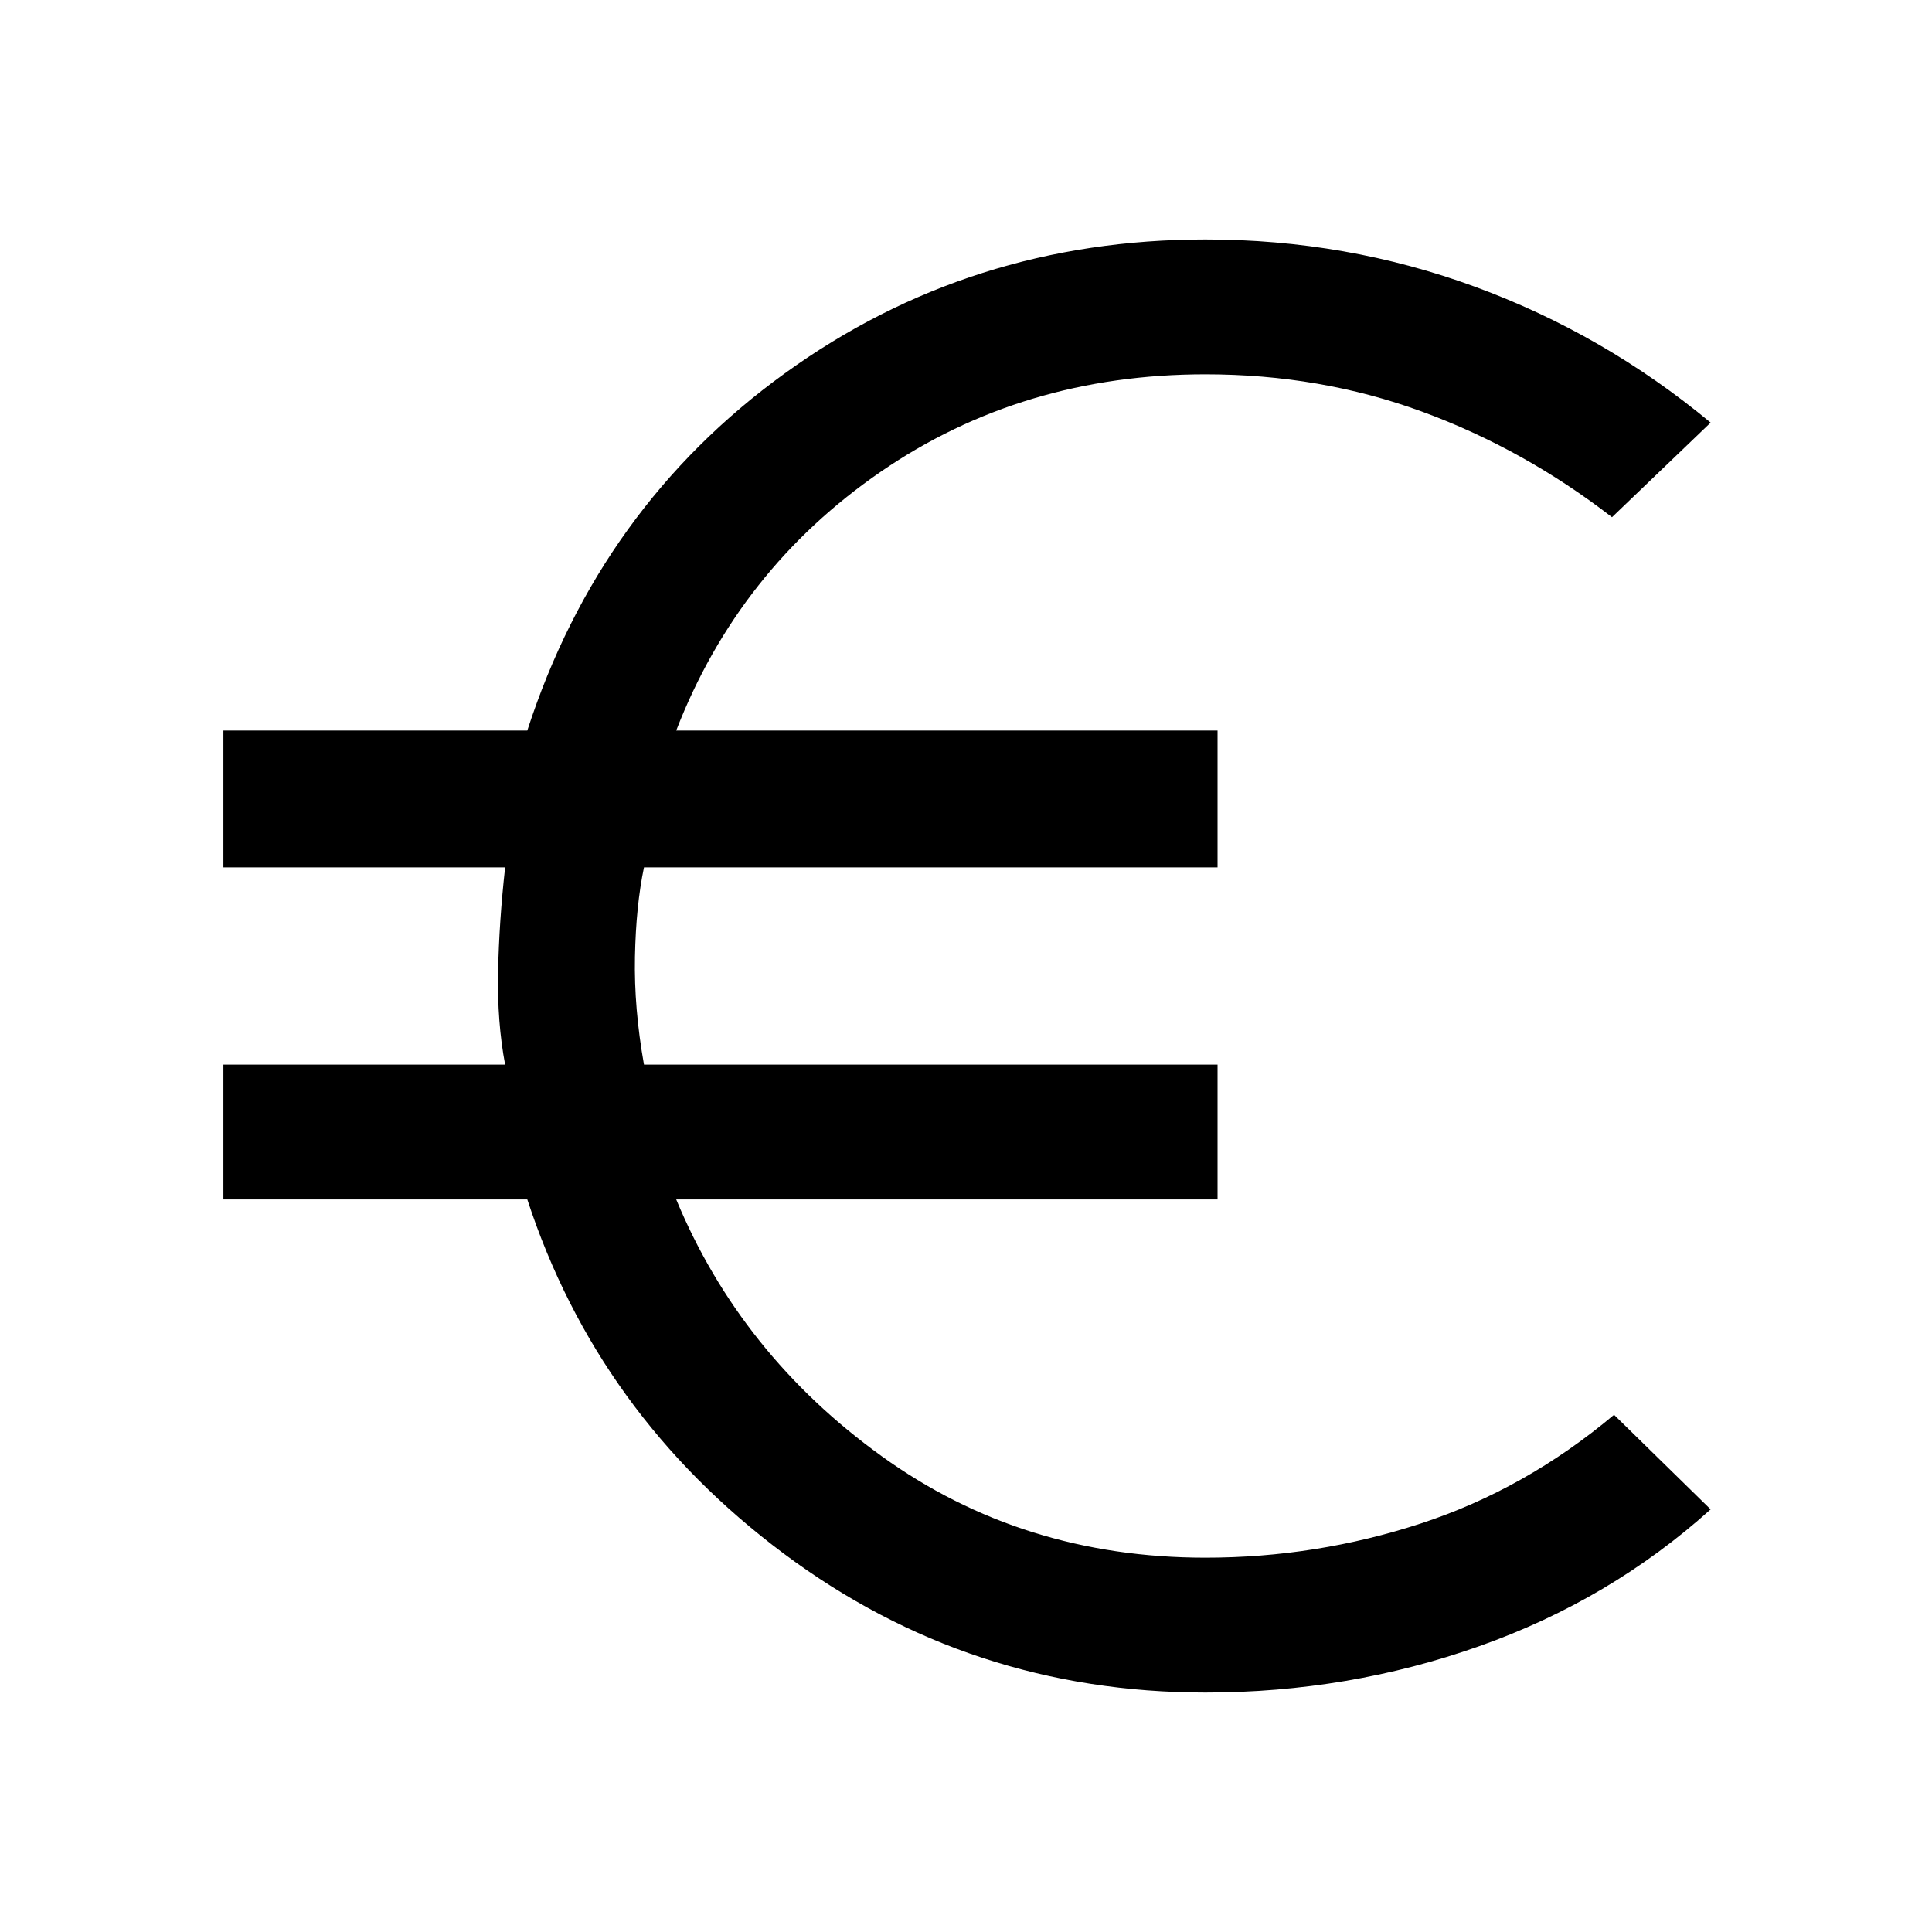 <svg xmlns="http://www.w3.org/2000/svg" height="40" width="40"><path d="M24.958 35.042Q20.083 35.042 16.229 32.167Q12.375 29.292 10.917 24.833H4.625V22.042H10.458Q10.292 21.167 10.312 20.125Q10.333 19.083 10.458 17.958H4.625V15.125H10.917Q12.417 10.5 16.25 7.729Q20.083 4.958 24.958 4.958Q27.875 4.958 30.542 5.938Q33.208 6.917 35.417 8.75L33.375 10.708Q31.542 9.292 29.438 8.521Q27.333 7.75 24.958 7.75Q21.167 7.75 18.229 9.771Q15.292 11.792 14 15.125H25.208V17.958H13.333Q13.167 18.75 13.146 19.812Q13.125 20.875 13.333 22.042H25.208V24.833H14Q15.333 28.042 18.25 30.146Q21.167 32.25 24.958 32.25Q27.25 32.25 29.417 31.542Q31.583 30.833 33.417 29.292L35.417 31.25Q33.333 33.125 30.625 34.083Q27.917 35.042 24.958 35.042Z"/></svg>